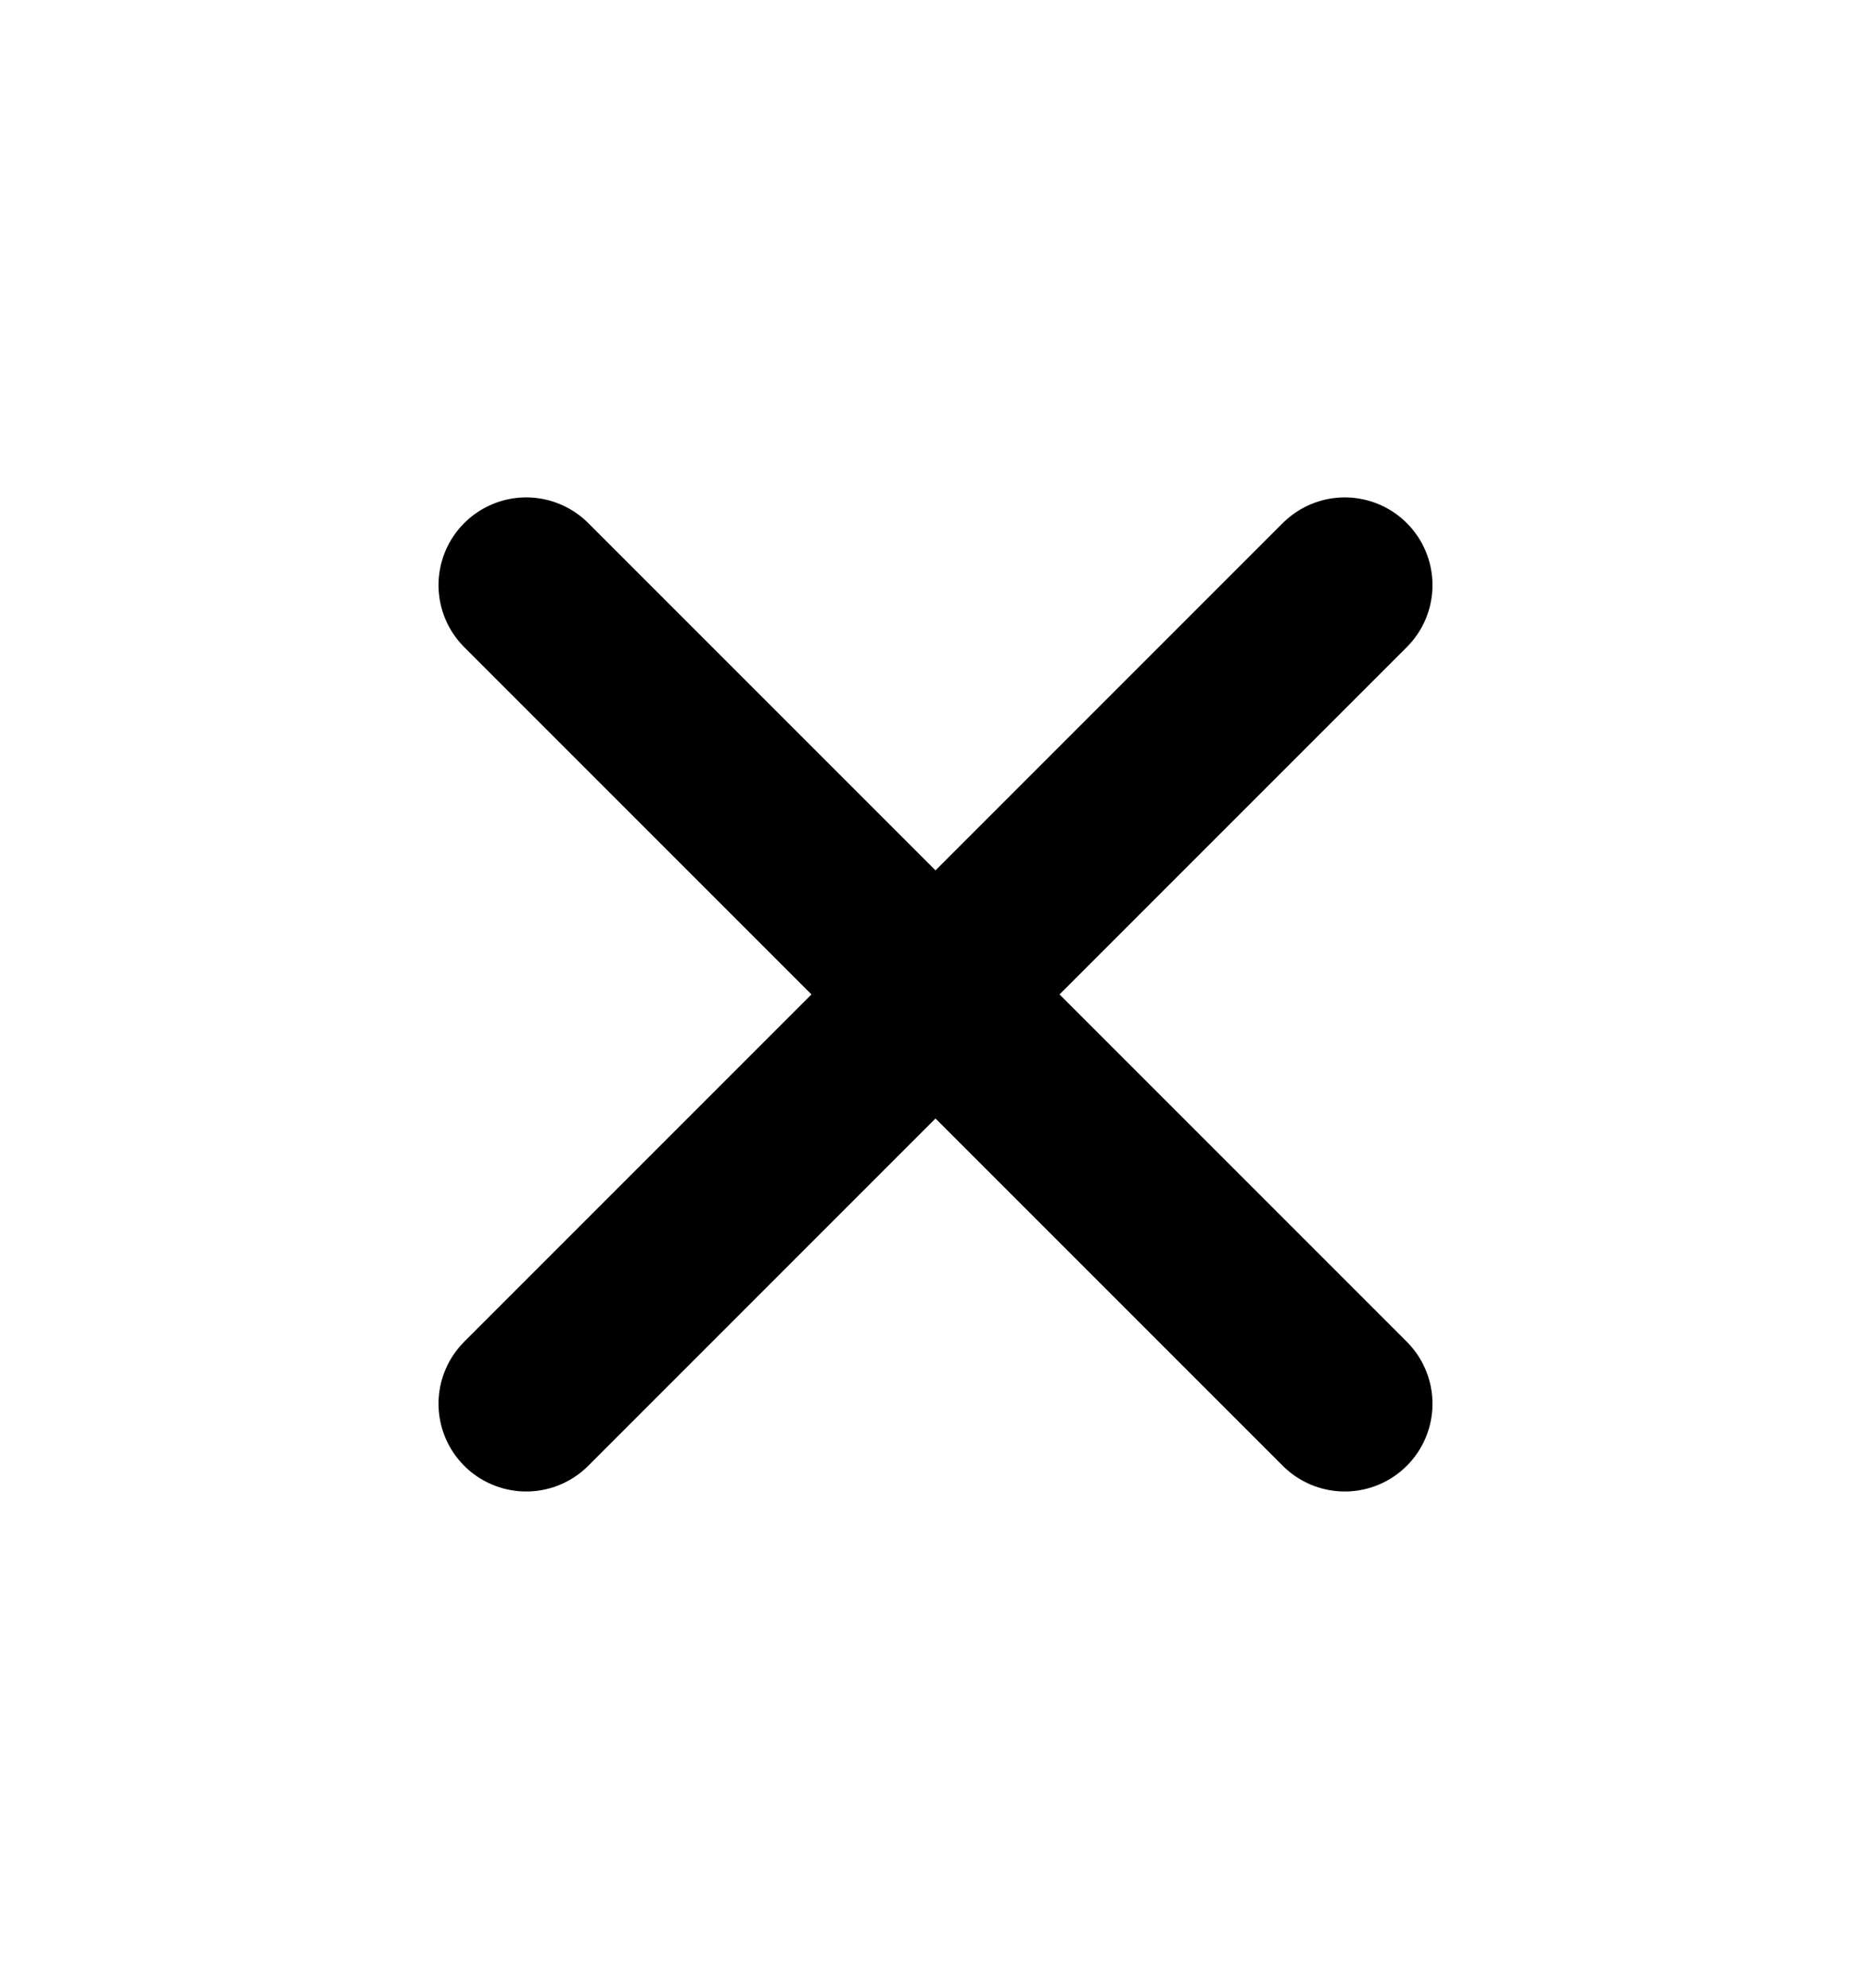 <svg width="16" height="17" viewBox="0 0 16 16" fill="currentColor" xmlns="http://www.w3.org/2000/svg">
<path d="M4.5 4.503L11.5 11.503M11.5 4.503L4.5 11.503" stroke="currentColor" stroke-width="1.5" stroke-linecap="round"/>
</svg>
